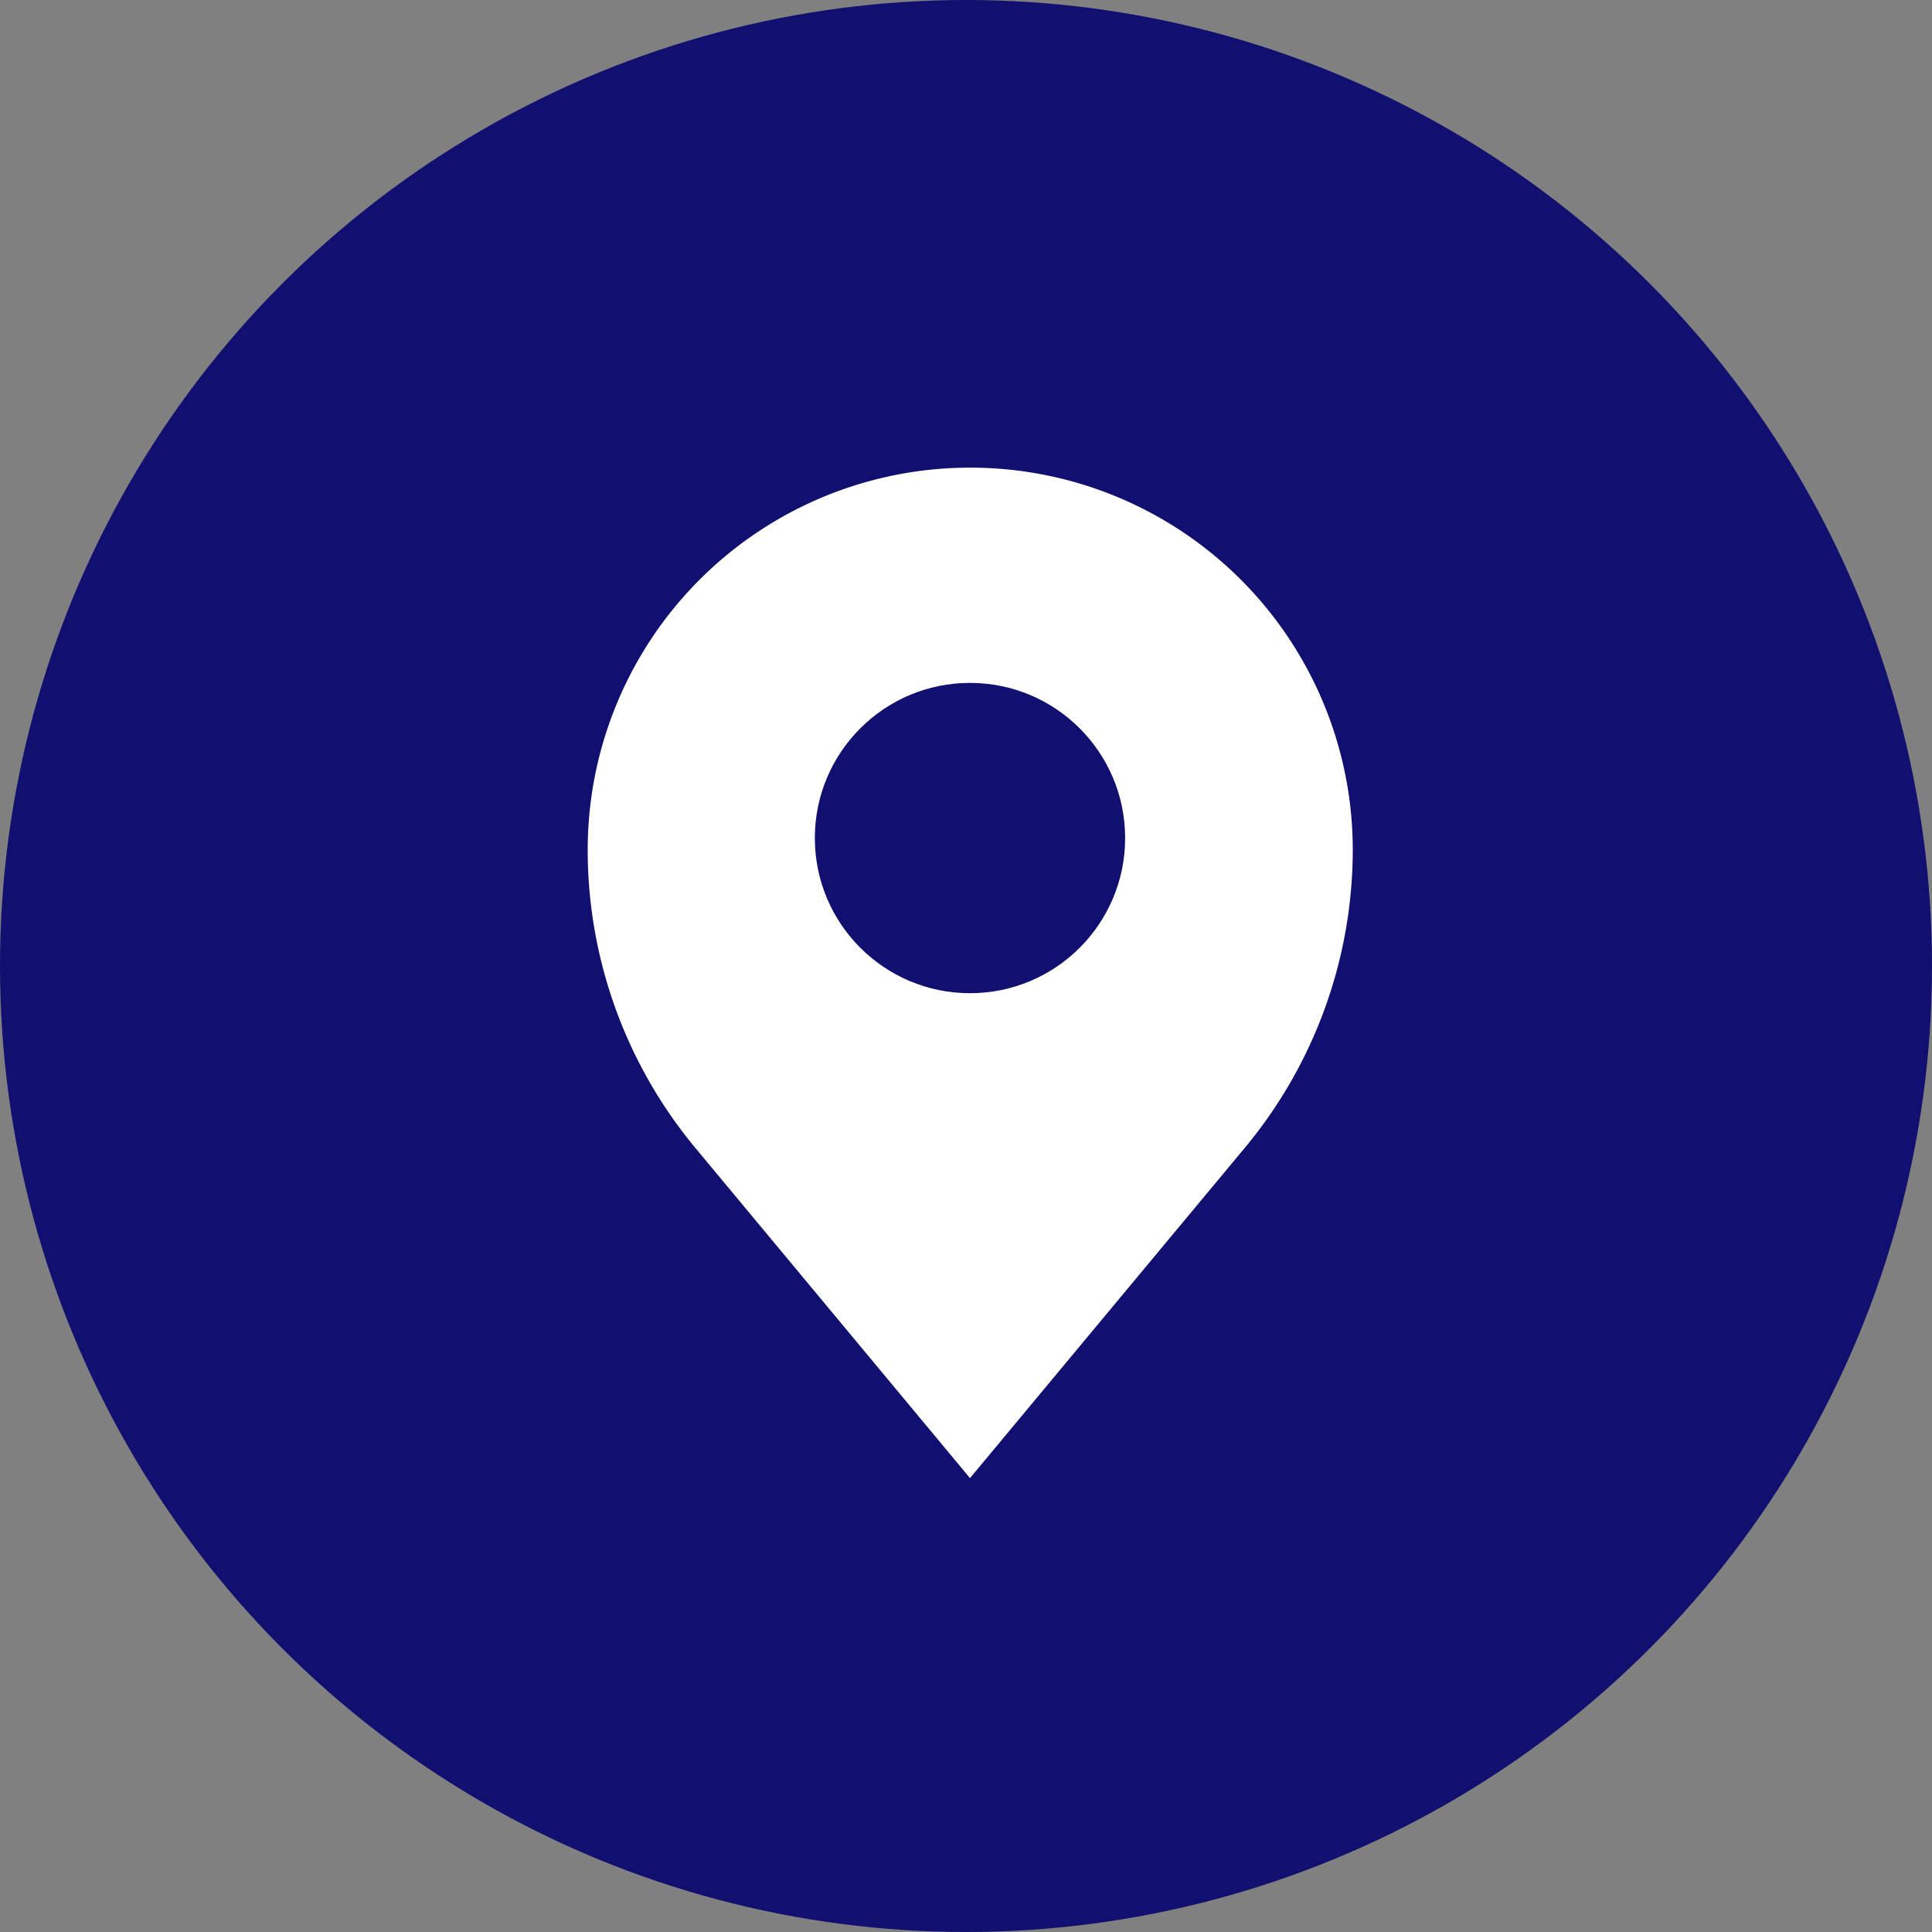 <svg xmlns="http://www.w3.org/2000/svg" viewBox="0 0 237.22 237.22">
  <rect x="0" y="0" width="237.22" height="237.22" fill="#808080" stroke="none"/>
  <g id="Layer_2" data-name="Layer 2">
    <g id="Layer_1-2" data-name="Layer 1">
      <g>
        <circle cx="118.61" cy="118.61" r="114.11" fill="#110f6f" stroke="#110f6f" stroke-linecap="round" stroke-miterlimit="10" stroke-width="9"/>
        <path d="M152.79,141,119.1,181.49,85.42,141a57.28,57.28,0,0,1-13.26-36.66h0A46.94,46.94,0,0,1,119.1,57.42h0a46.94,46.94,0,0,1,47,46.94h0A57.28,57.28,0,0,1,152.79,141Z" fill="#fff"/>
        <circle cx="119.1" cy="102.9" r="19.05" fill="#110f6f"/>
      </g>
    </g>
  </g>
</svg>

